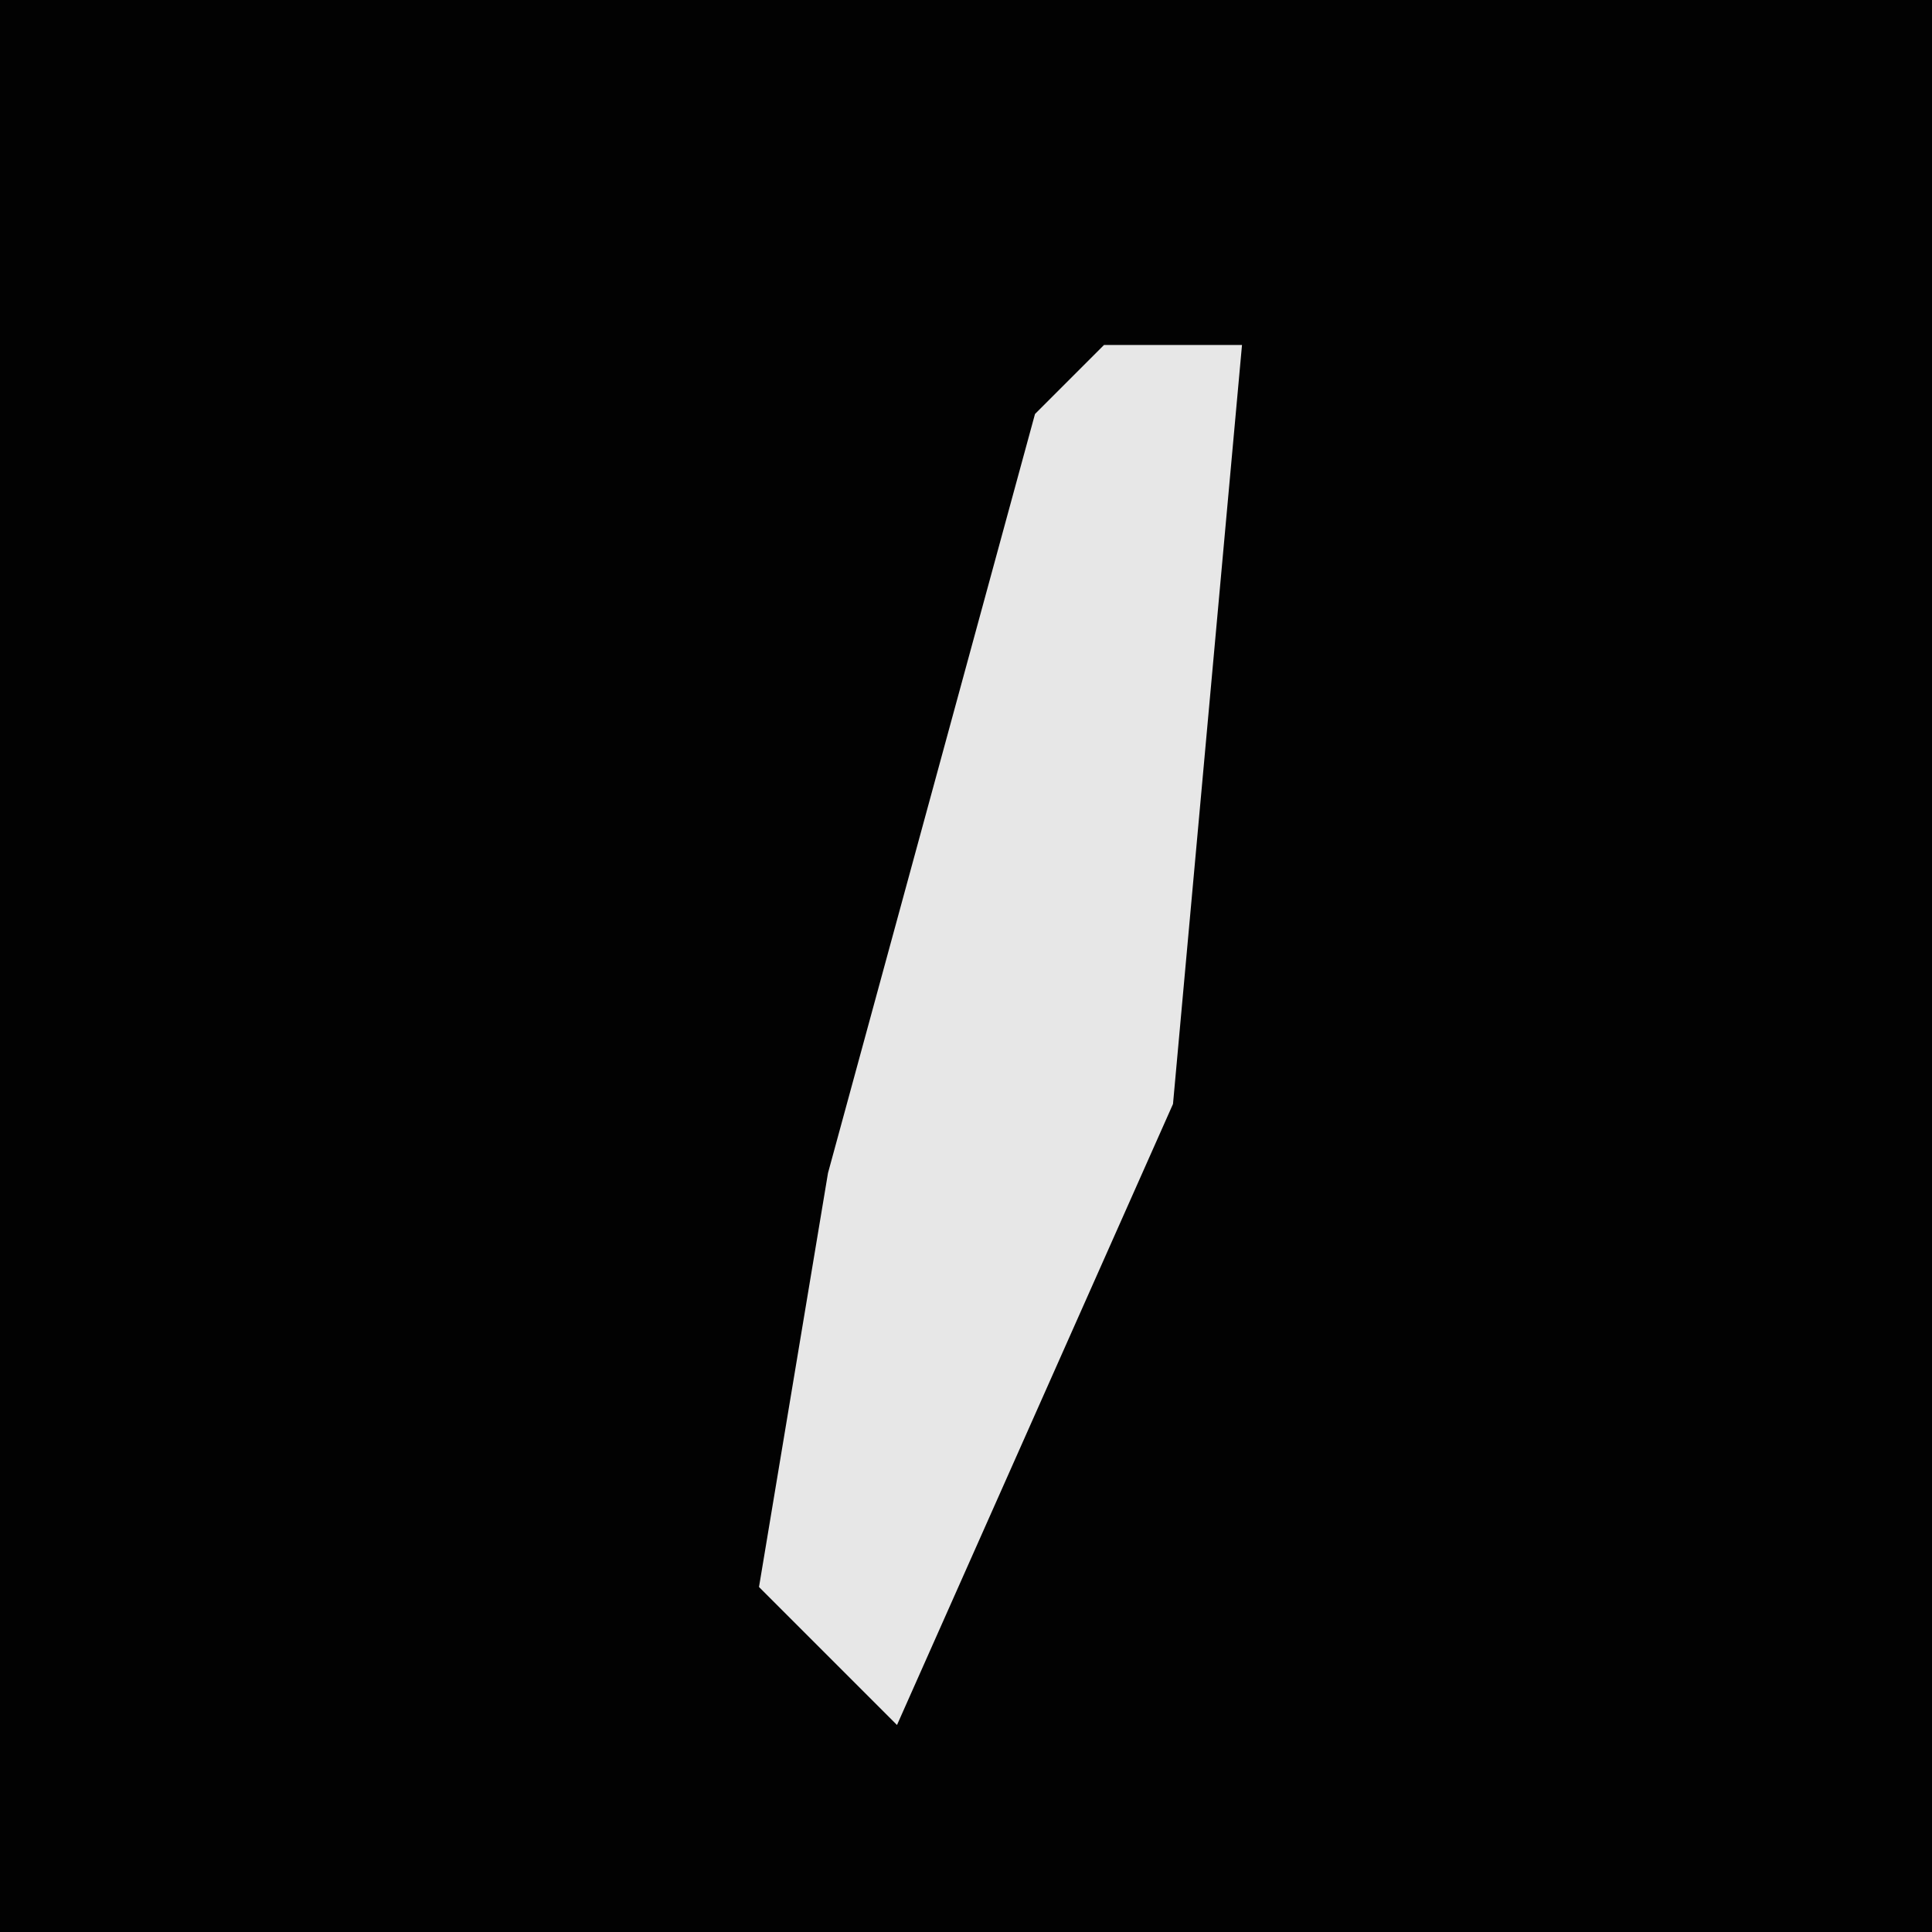 <?xml version="1.0" encoding="UTF-8"?>
<svg version="1.1" xmlns="http://www.w3.org/2000/svg" width="28" height="28">
<path d="M0,0 L28,0 L28,28 L0,28 Z " fill="#020202" transform="translate(0,0)"/>
<path d="M0,0 L2,0 L1,11 L-3,20 L-5,18 L-4,12 L-1,1 Z " fill="#E7E7E7" transform="translate(16,5)"/>
</svg>
